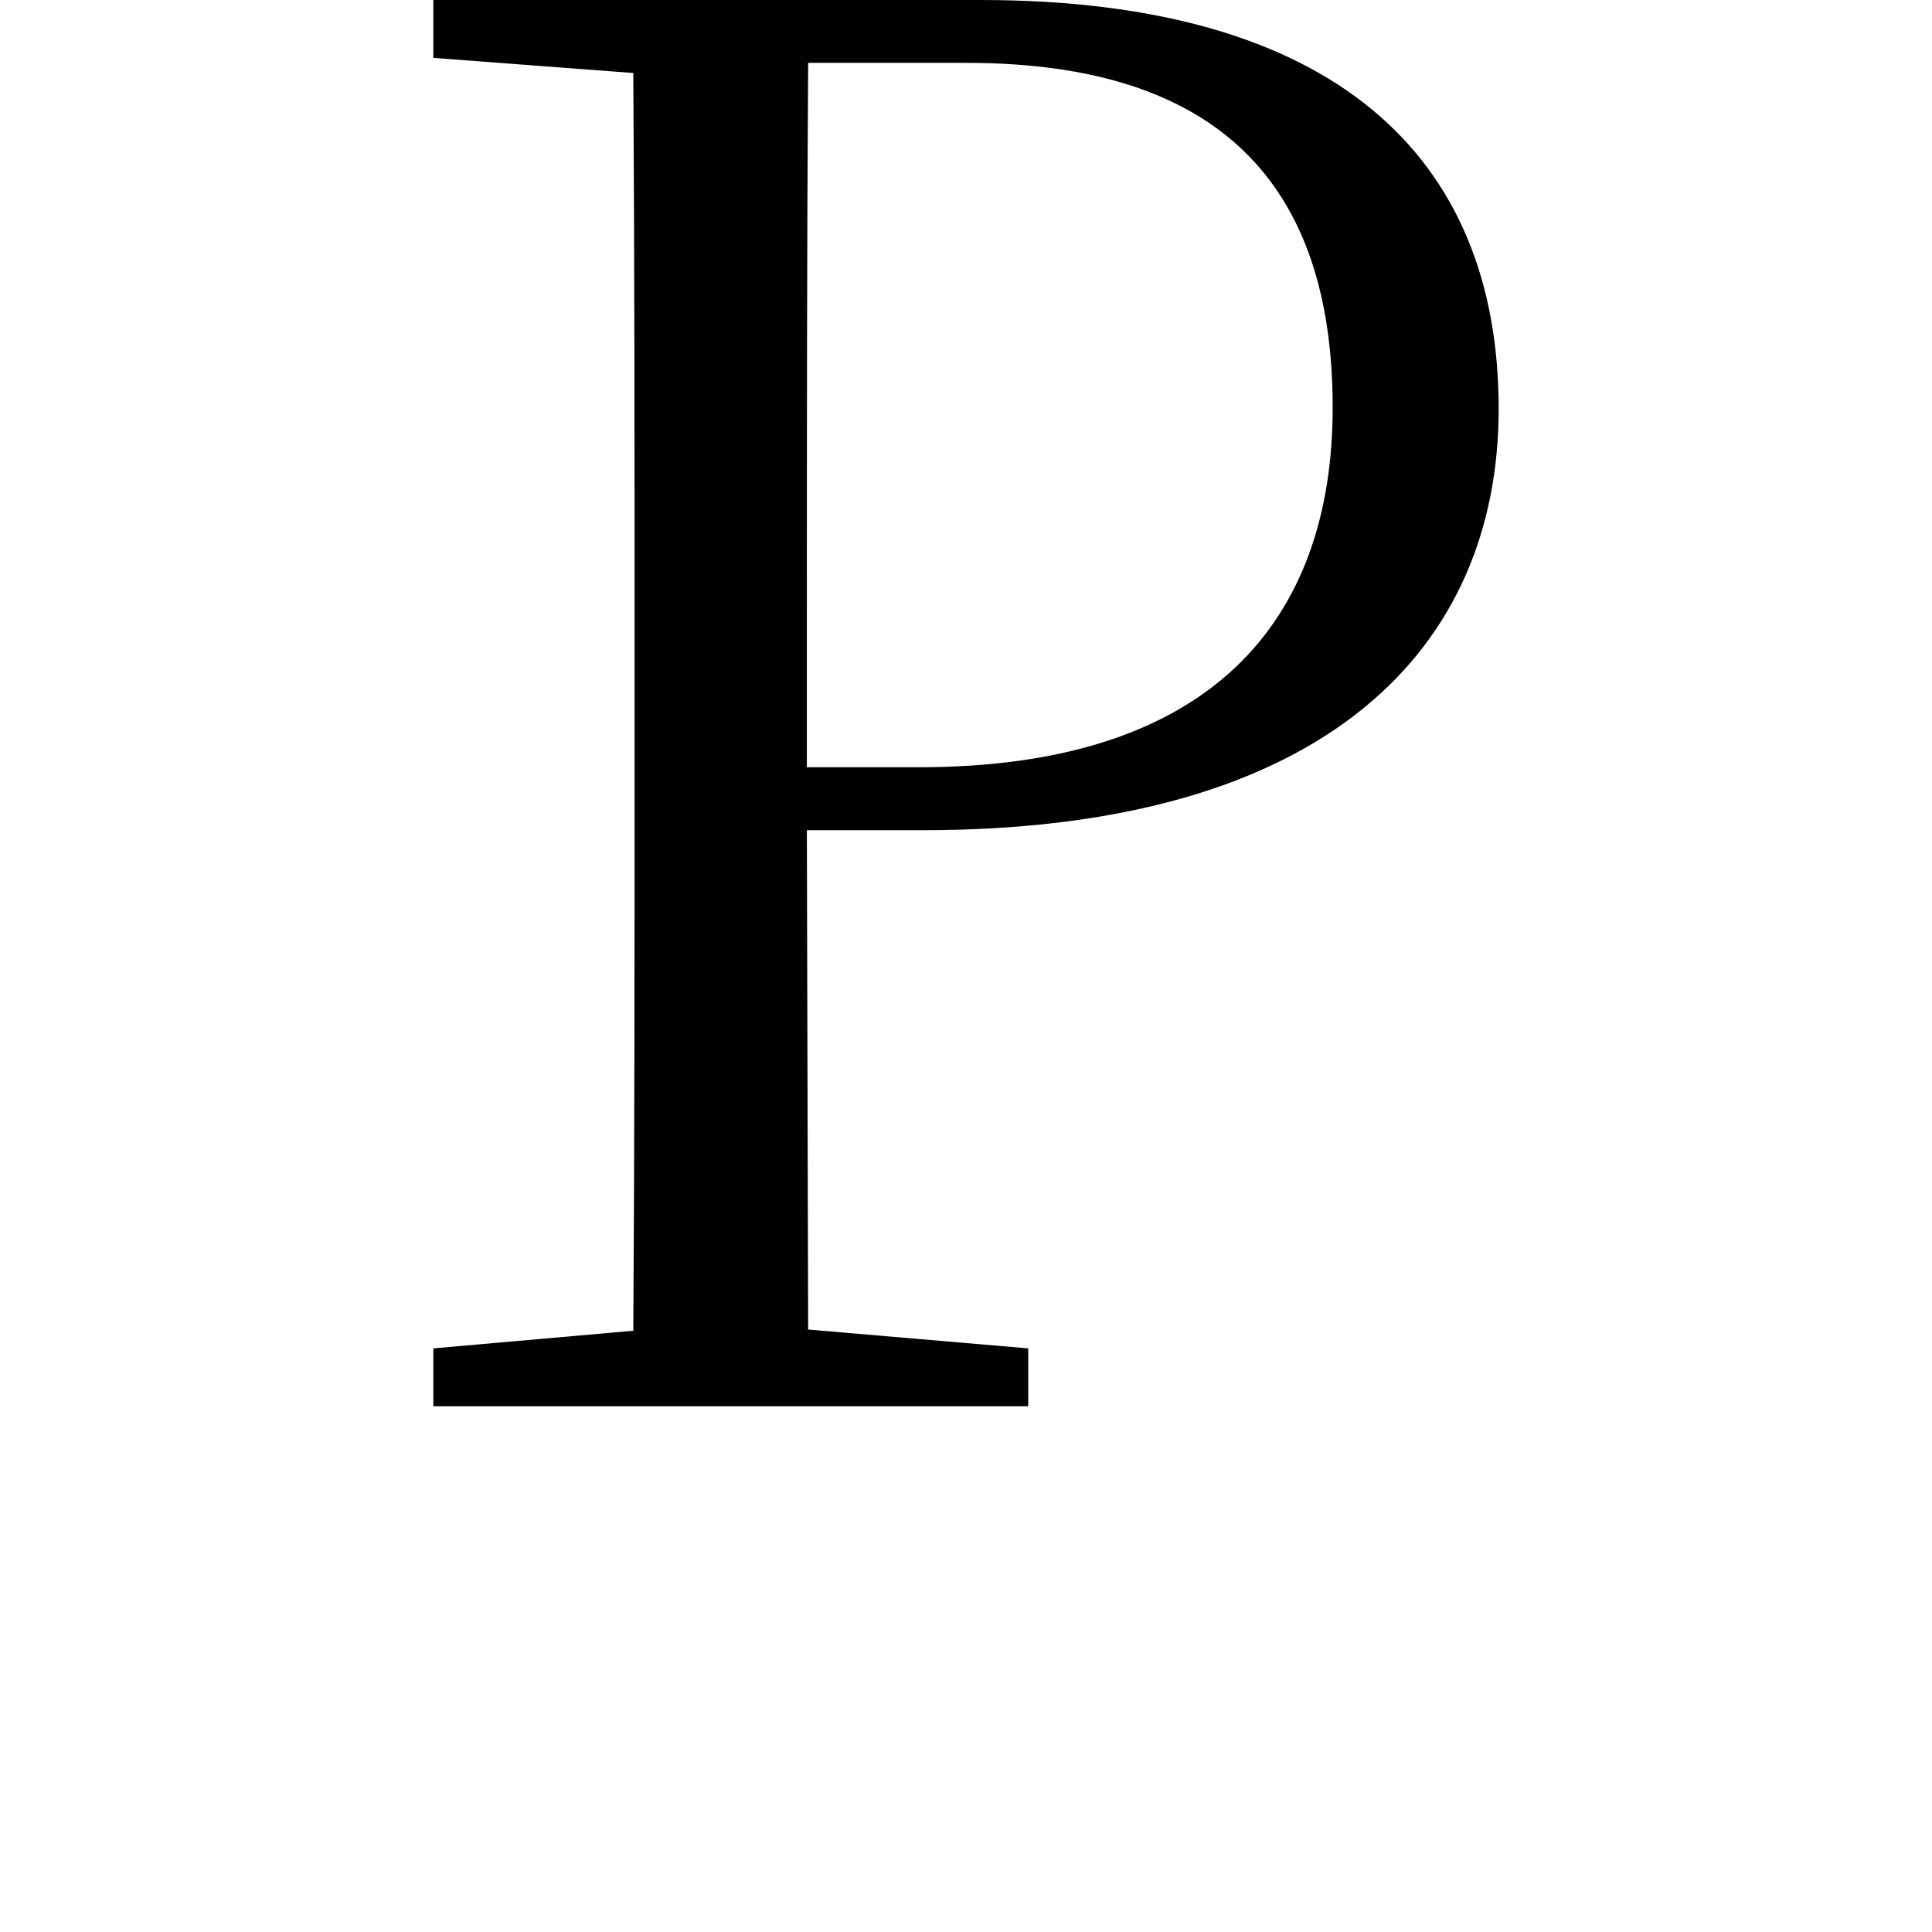 <svg height="24" viewBox="0 0 24 24" width="24" xmlns="http://www.w3.org/2000/svg">
<path d="M1.266,16.75 L3.75,16.562 C3.766,14.188 3.766,11.781 3.766,9.391 L3.766,8.094 C3.766,5.656 3.766,3.281 3.75,0.938 L1.266,0.719 L1.266,0 L8.656,0 L8.656,0.719 L5.922,0.953 L5.906,7.156 L7.344,7.156 C12.391,7.156 14.5,9.438 14.5,12.391 C14.5,15.531 12.453,17.469 8.062,17.469 L1.266,17.469 Z M5.906,7.938 L5.906,9.391 C5.906,11.859 5.906,14.281 5.922,16.688 L7.891,16.688 C11.016,16.688 12.438,15.188 12.438,12.406 C12.438,9.766 10.938,7.938 7.297,7.938 Z" transform="translate(4.117, 17.469) scale(1, -1)"/>
</svg>